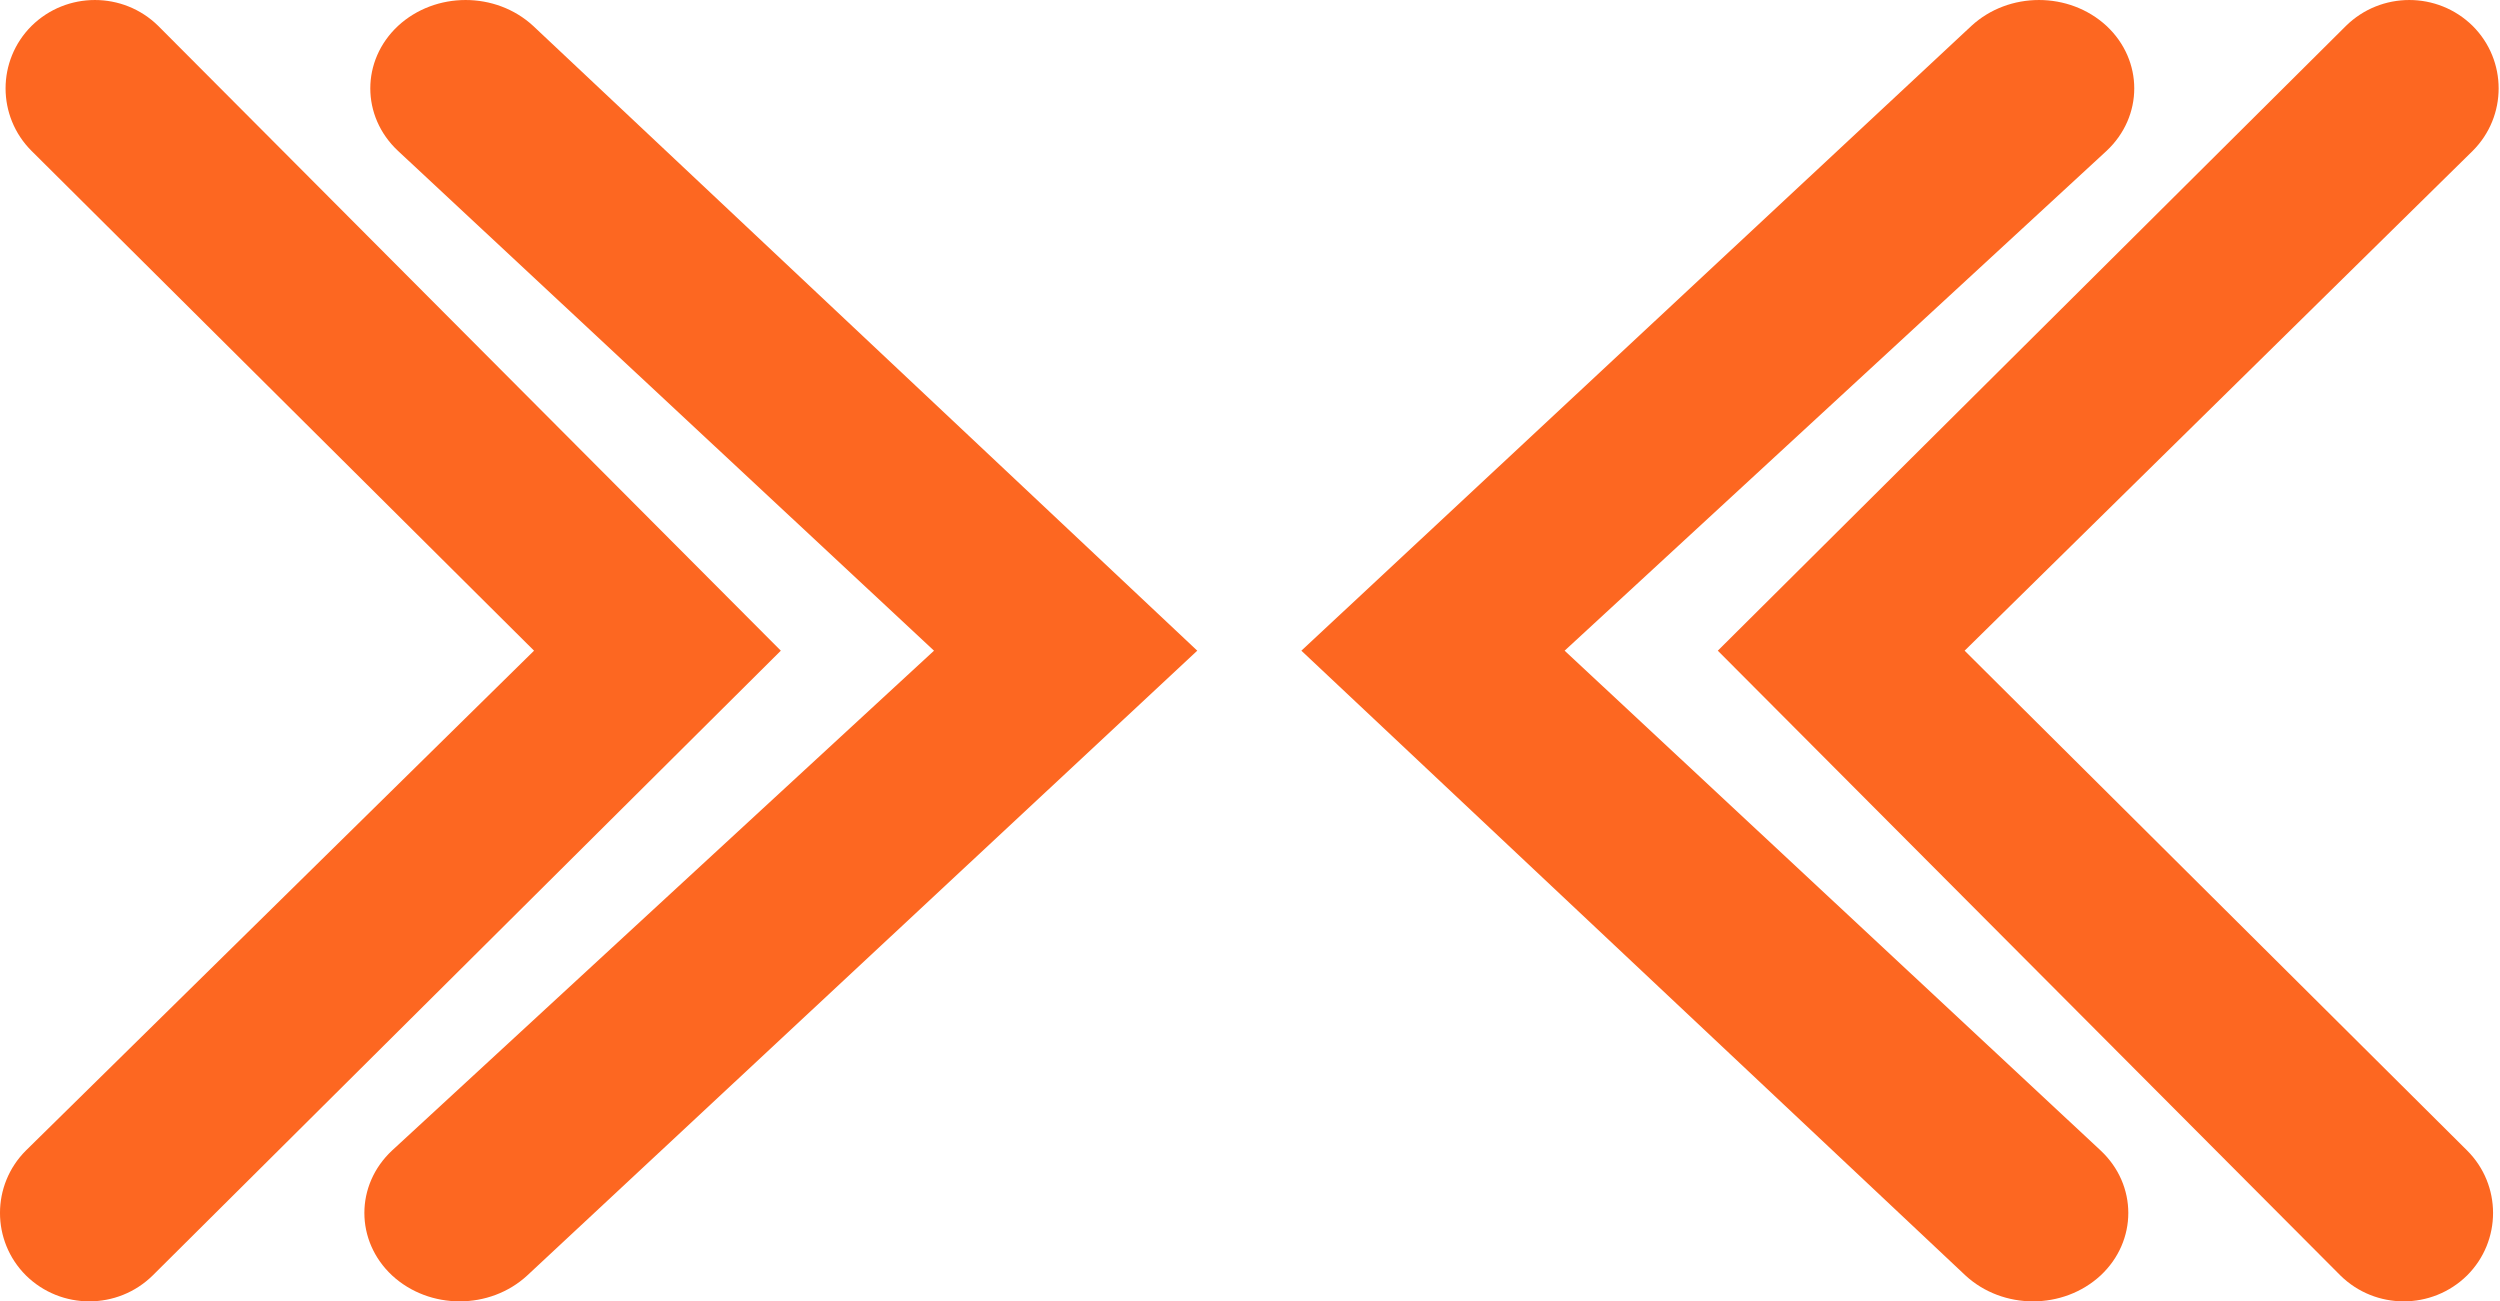 <svg width="73" height="38" viewBox="0 0 73 38" fill="none" xmlns="http://www.w3.org/2000/svg">
<path d="M34.96 19L15.396 37.243C14.303 38.252 12.542 38.252 11.449 37.243C10.37 36.235 10.37 34.602 11.449 33.594L27.273 19L11.622 4.406C10.543 3.397 10.543 1.765 11.622 0.757C12.715 -0.252 14.476 -0.252 15.569 0.757L34.96 19Z" fill="#FD6721"/>
<path d="M22.8 19L4.459 37.243C3.434 38.252 1.783 38.252 0.758 37.243C-0.253 36.235 -0.253 34.602 0.758 33.594L15.594 19L0.921 4.406C-0.09 3.397 -0.09 1.765 0.921 0.757C1.945 -0.252 3.597 -0.252 4.621 0.757L22.8 19Z" fill="#FD6721"/>
<path d="M38 19L57.564 0.757C58.657 -0.252 60.418 -0.252 61.511 0.757C62.59 1.765 62.59 3.397 61.511 4.406L45.687 19L61.338 33.594C62.416 34.602 62.416 36.235 61.338 37.243C60.245 38.252 58.484 38.252 57.391 37.243L38 19Z" fill="#FD6721"/>
<path d="M50.16 19L68.501 0.757C69.526 -0.252 71.177 -0.252 72.202 0.757C73.213 1.765 73.213 3.397 72.202 4.406L57.367 19L72.039 33.594C73.05 34.602 73.05 36.235 72.039 37.243C71.014 38.252 69.363 38.252 68.339 37.243L50.16 19Z" fill="#FD6721"/>
</svg>
